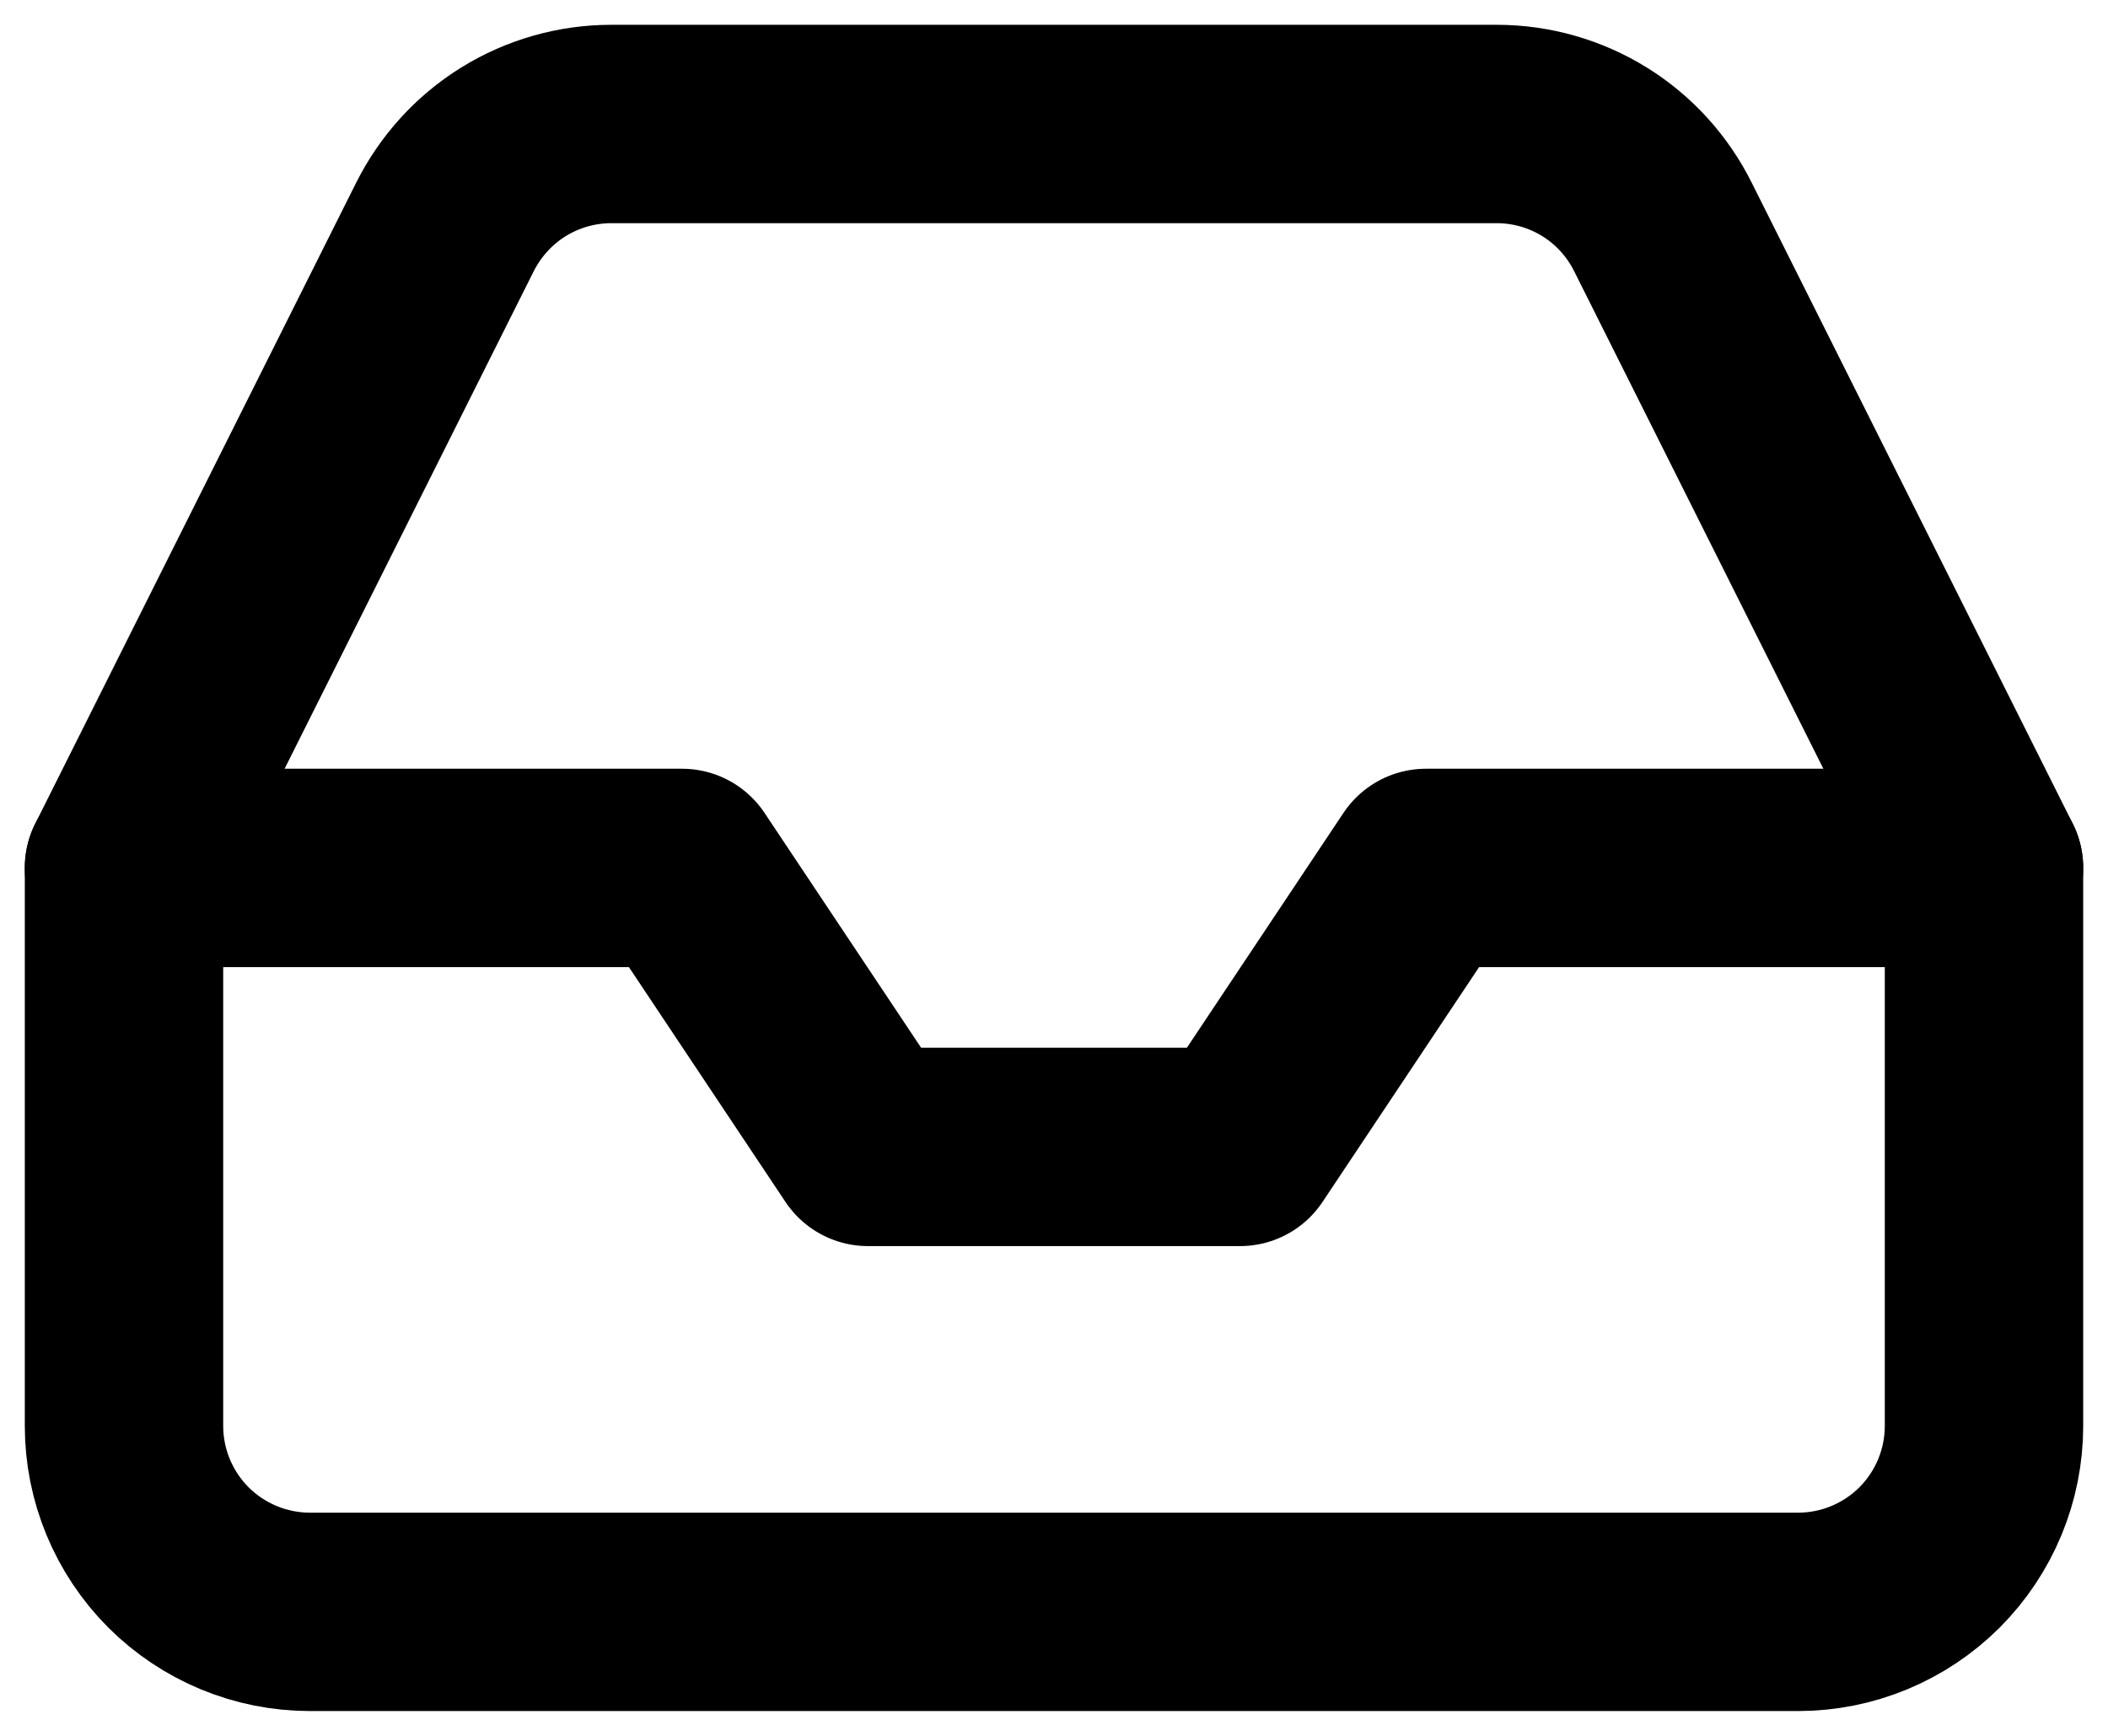 <svg width="17" height="14" viewBox="0 0 17 14" fill="none" xmlns="http://www.w3.org/2000/svg">
<path d="M16 7H11.5L10 9.25H7L5.5 7H1" stroke="currentColor" stroke-width="1.6" stroke-linecap="round" stroke-linejoin="round"/>
<path d="M3.587 1.833L1 7V11.5C1 11.898 1.158 12.279 1.439 12.561C1.721 12.842 2.102 13 2.5 13H14.5C14.898 13 15.279 12.842 15.561 12.561C15.842 12.279 16 11.898 16 11.5V7L13.412 1.833C13.288 1.583 13.097 1.372 12.86 1.225C12.623 1.078 12.349 1 12.07 1H4.93C4.651 1 4.377 1.078 4.14 1.225C3.903 1.372 3.712 1.583 3.587 1.833V1.833Z" stroke="currentColor" stroke-width="1.6" stroke-linecap="round" stroke-linejoin="round"/>
</svg>
